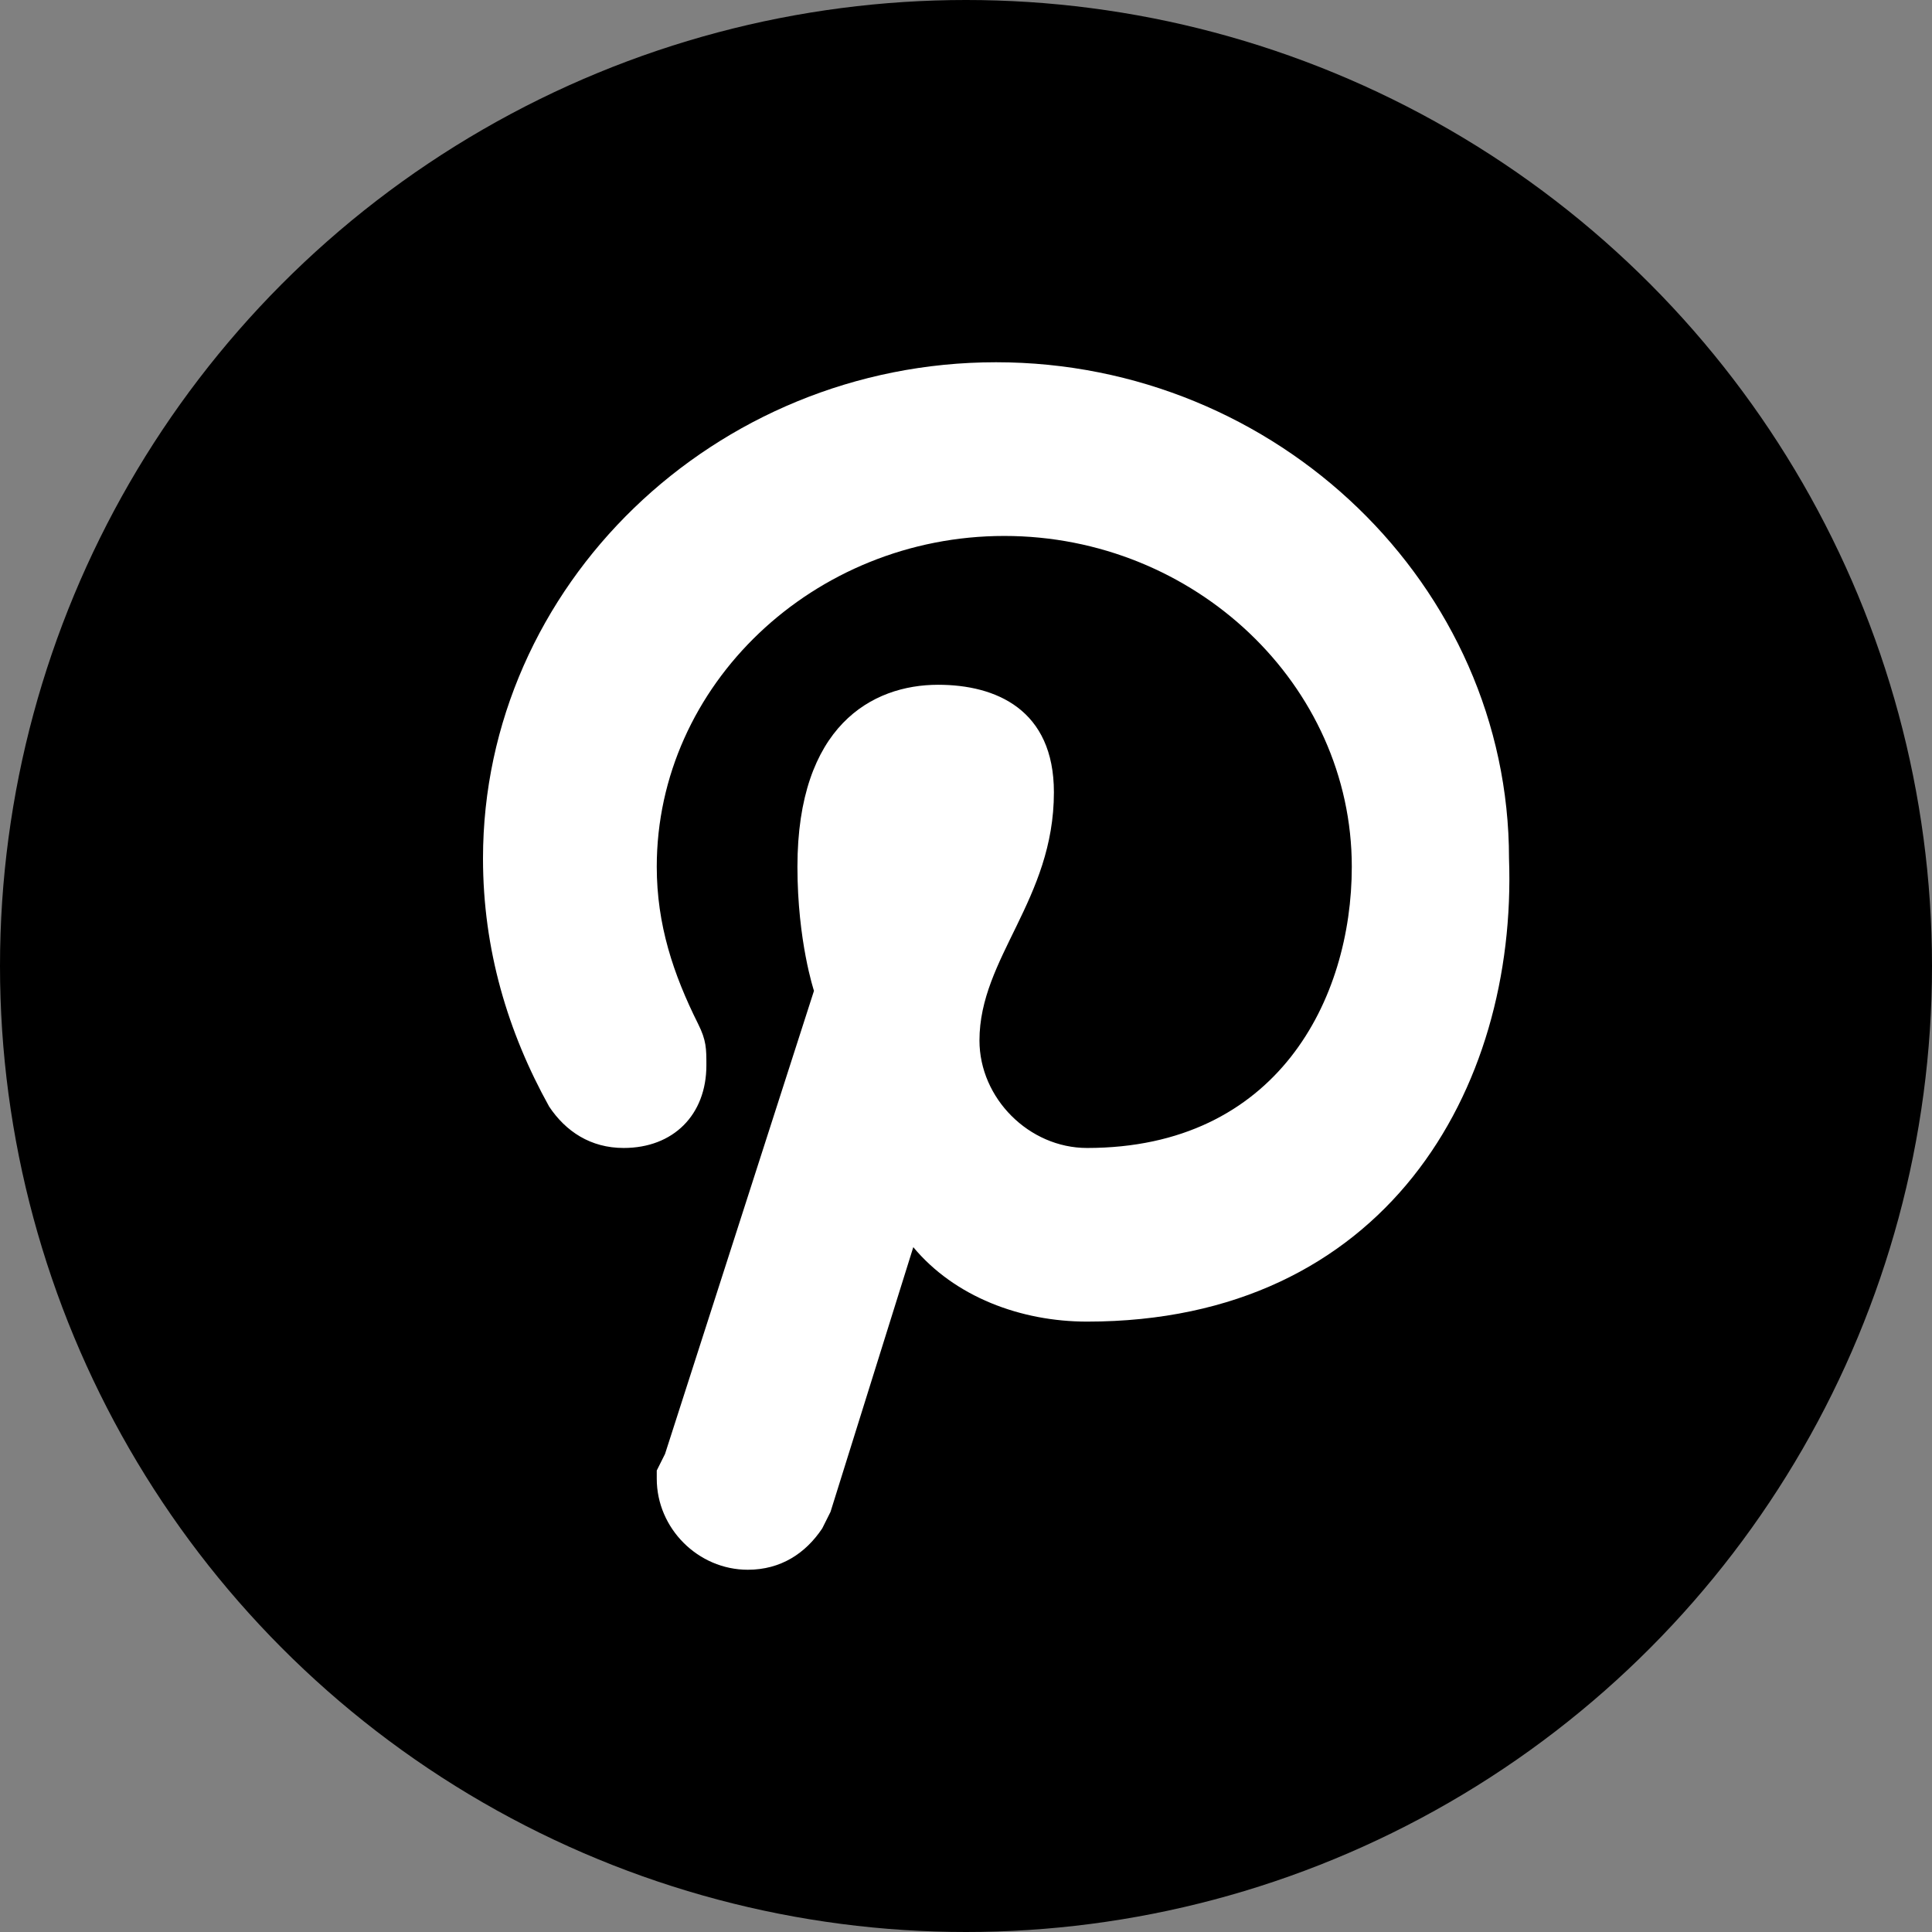 <svg width="32" height="32" viewBox="0 0 32 32" fill="none" xmlns="http://www.w3.org/2000/svg">
<rect x="0" y="0" width="32" height="32" fill="#808080" stroke="none"/>
<circle cx="16" cy="16" r="16" fill="black"/>
<path fill-rule="evenodd" clip-rule="evenodd" d="M18.005 21.89C16.908 21.89 15.812 21.48 15.127 20.657L13.756 25.041L13.619 25.315C13.345 25.726 12.934 26 12.386 26C11.563 26 10.878 25.315 10.878 24.493C10.878 24.356 10.878 24.356 10.878 24.356L11.015 24.082L13.482 16.411C13.482 16.411 13.208 15.589 13.208 14.356C13.208 12.027 14.441 11.342 15.538 11.342C16.497 11.342 17.456 11.753 17.456 13.123C17.456 14.904 16.223 15.863 16.223 17.233C16.223 18.192 17.045 19.014 18.005 19.014C21.157 19.014 22.39 16.548 22.39 14.356C22.39 11.342 19.786 8.877 16.634 8.877C13.482 8.877 10.878 11.342 10.878 14.356C10.878 15.315 11.152 16.137 11.563 16.959C11.7 17.233 11.7 17.37 11.7 17.644C11.7 18.466 11.152 19.014 10.33 19.014C9.782 19.014 9.37 18.74 9.096 18.329C8.411 17.096 8 15.726 8 14.219C8 9.699 11.837 6 16.497 6C21.157 6 24.994 9.699 24.994 14.219C25.131 18.055 22.938 21.89 18.005 21.89Z" fill="white"/>
</svg>
